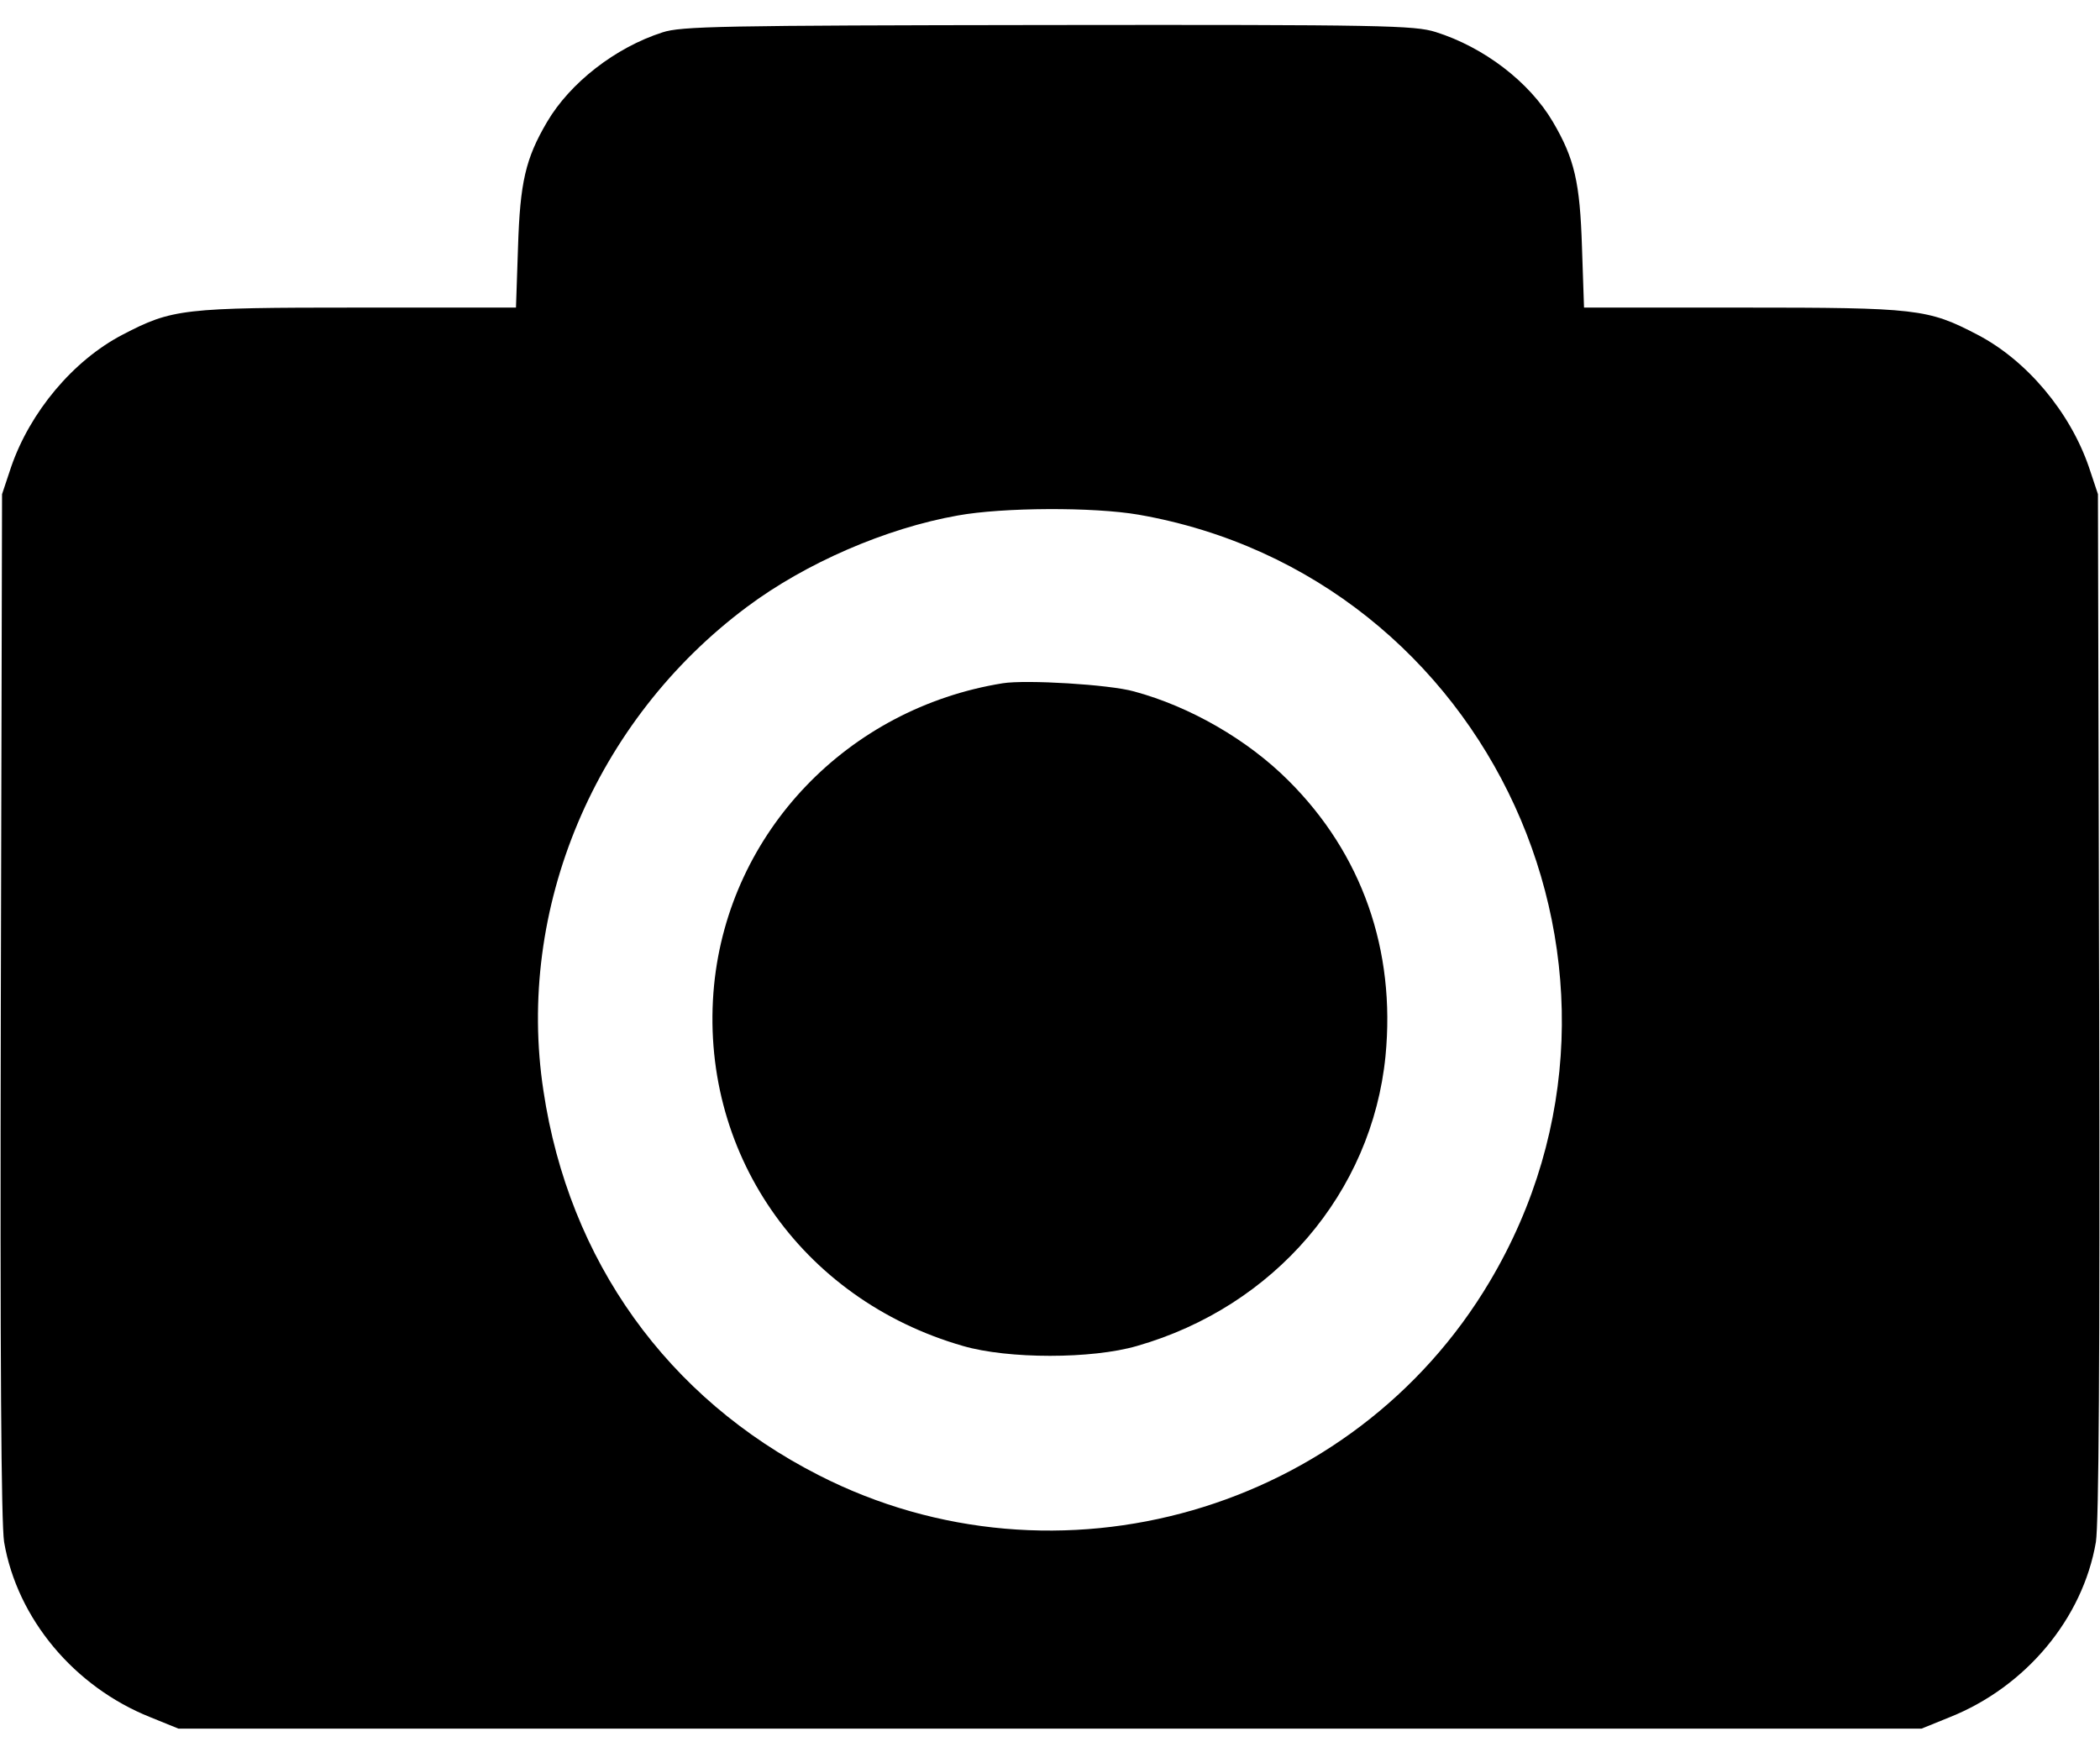 <?xml version="1.0" encoding="utf-8"?>
<!-- Generator: Adobe Illustrator 24.0.2, SVG Export Plug-In . SVG Version: 6.00 Build 0)  -->
<svg version="1.1" id="Capa_1" xmlns="http://www.w3.org/2000/svg" xmlns:xlink="http://www.w3.org/1999/xlink" x="0px" y="0px"
	 viewBox="0 0 512 426" style="enable-background:new 0 0 512 426;" xml:space="preserve">
<g transform="translate(0,512) scale(0.1,-0.1)">
	<path d="M1615,5041c-115-37-225-123-281-218c-53-90-66-148-71-305l-5-148H873c-428,0-453-3-574-66S73,4115,27,3981l-22-66L2,2670
		c-2-875,1-1264,8-1310c32-187,171-353,356-427l69-28h2125h2125l69,28c185,74,324,240,356,427c7,46,10,435,8,1310l-3,1245l-22,66
		c-46,134-151,260-272,323s-146,66-574,66h-385l-5,148c-5,157-18,215-71,305c-57,97-168,182-286,219c-51,16-127,18-945,17
		C1757,5058,1660,5056,1615,5041z M2776,3865c858-150,1302-1120,856-1870c-333-561-1055-769-1636-472c-369,188-609,523-671,937
		c-68,444,126,904,496,1180c143,107,339,192,514,223C2445,3883,2666,3884,2776,3865z"/>
	<path d="M2445,3454c-379-61-667-363-704-736c-39-404,210-766,607-880c110-32,314-32,424,0c335,96,573,374,606,707
		c25,258-57,493-237,672c-99,99-239,180-376,217C2705,3451,2502,3463,2445,3454z"/>
</g>
</svg>
